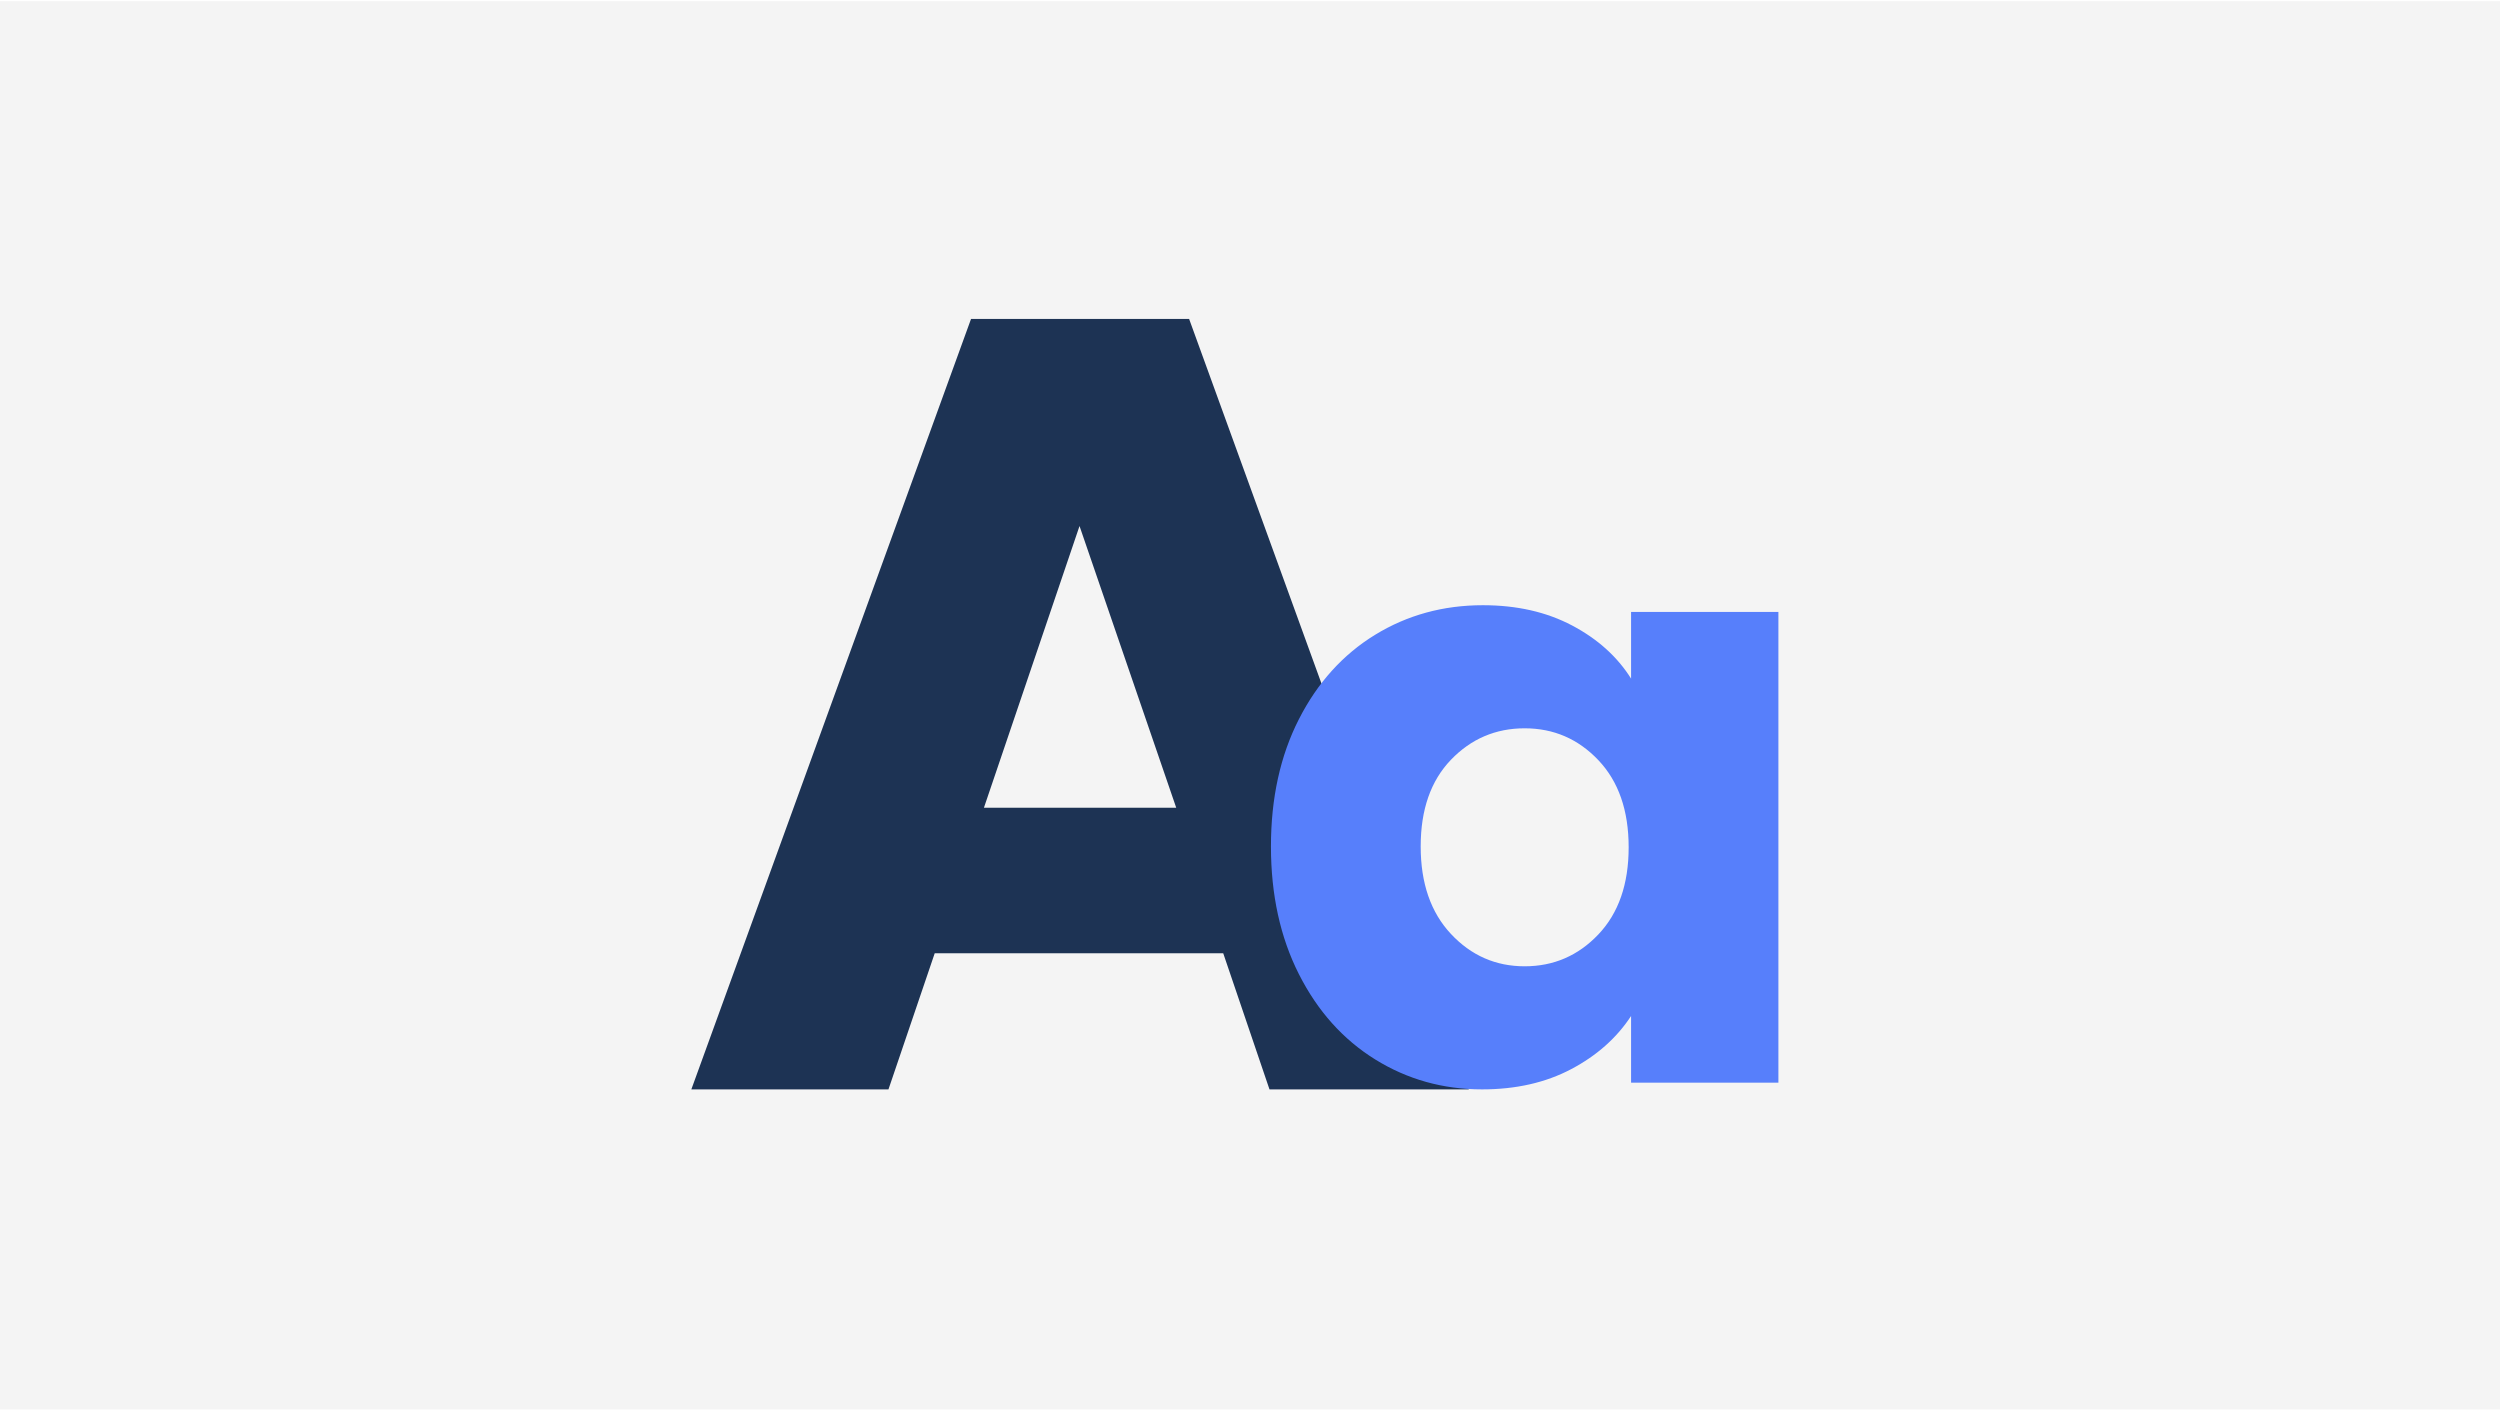 <?xml version="1.0" encoding="UTF-8"?>
<svg width="1074px" height="606px" viewBox="0 0 1074 606" version="1.1" xmlns="http://www.w3.org/2000/svg" xmlns:xlink="http://www.w3.org/1999/xlink">
    <title>Assets/Header-Image/Typography</title>
    <g id="Assets/Header-Image/Typography" stroke="none" stroke-width="1" fill="none" fill-rule="evenodd">
        <g id="Group" transform="translate(0, 0.5)" fill="#F4F4F4">
            <rect id="Rectangle-Copy" x="0" y="0" width="1074" height="605"></rect>
        </g>
        <g id="Group-3" transform="translate(297, 137)">
            <path d="M84.683,331 L104.552,272.533 L228.501,272.533 L248.371,331 L334,331 L213.836,0 L120.164,0 L0,331 L84.683,331 Z M208.301,209.989 L125.699,209.989 L166.761,88.978 L208.301,209.989 Z" id="Aa" fill="#1D3354"></path>
            <path d="M339.679,331 C354.237,331 367.006,328.101 377.986,322.303 C388.967,316.505 397.541,308.895 403.71,299.474 L403.71,328.101 L467,328.101 L467,125.899 L403.71,125.899 L403.71,154.526 C397.788,145.105 389.337,137.495 378.357,131.697 C367.376,125.899 354.607,123 340.049,123 C323.024,123 307.602,127.228 293.784,135.683 C279.967,144.138 269.048,156.217 261.029,171.92 C253.01,187.623 249,205.862 249,226.638 C249,247.413 253.01,265.713 261.029,281.537 C269.048,297.36 279.967,309.56 293.784,318.136 C307.602,326.712 322.9,331 339.679,331 Z M358,278.119 C345.55,278.119 334.993,273.488 326.327,264.228 C317.661,254.967 313.328,242.434 313.328,226.63 C313.328,210.825 317.661,198.416 326.327,189.402 C334.993,180.388 345.55,175.881 358,175.881 C370.45,175.881 381.007,180.45 389.673,189.587 C398.339,198.724 402.672,211.195 402.672,227 C402.672,242.805 398.339,255.276 389.673,264.413 C381.007,273.55 370.45,278.119 358,278.119 Z" id="Aa-Copy" fill="#577FFB"></path>
        </g>
    </g>
</svg>